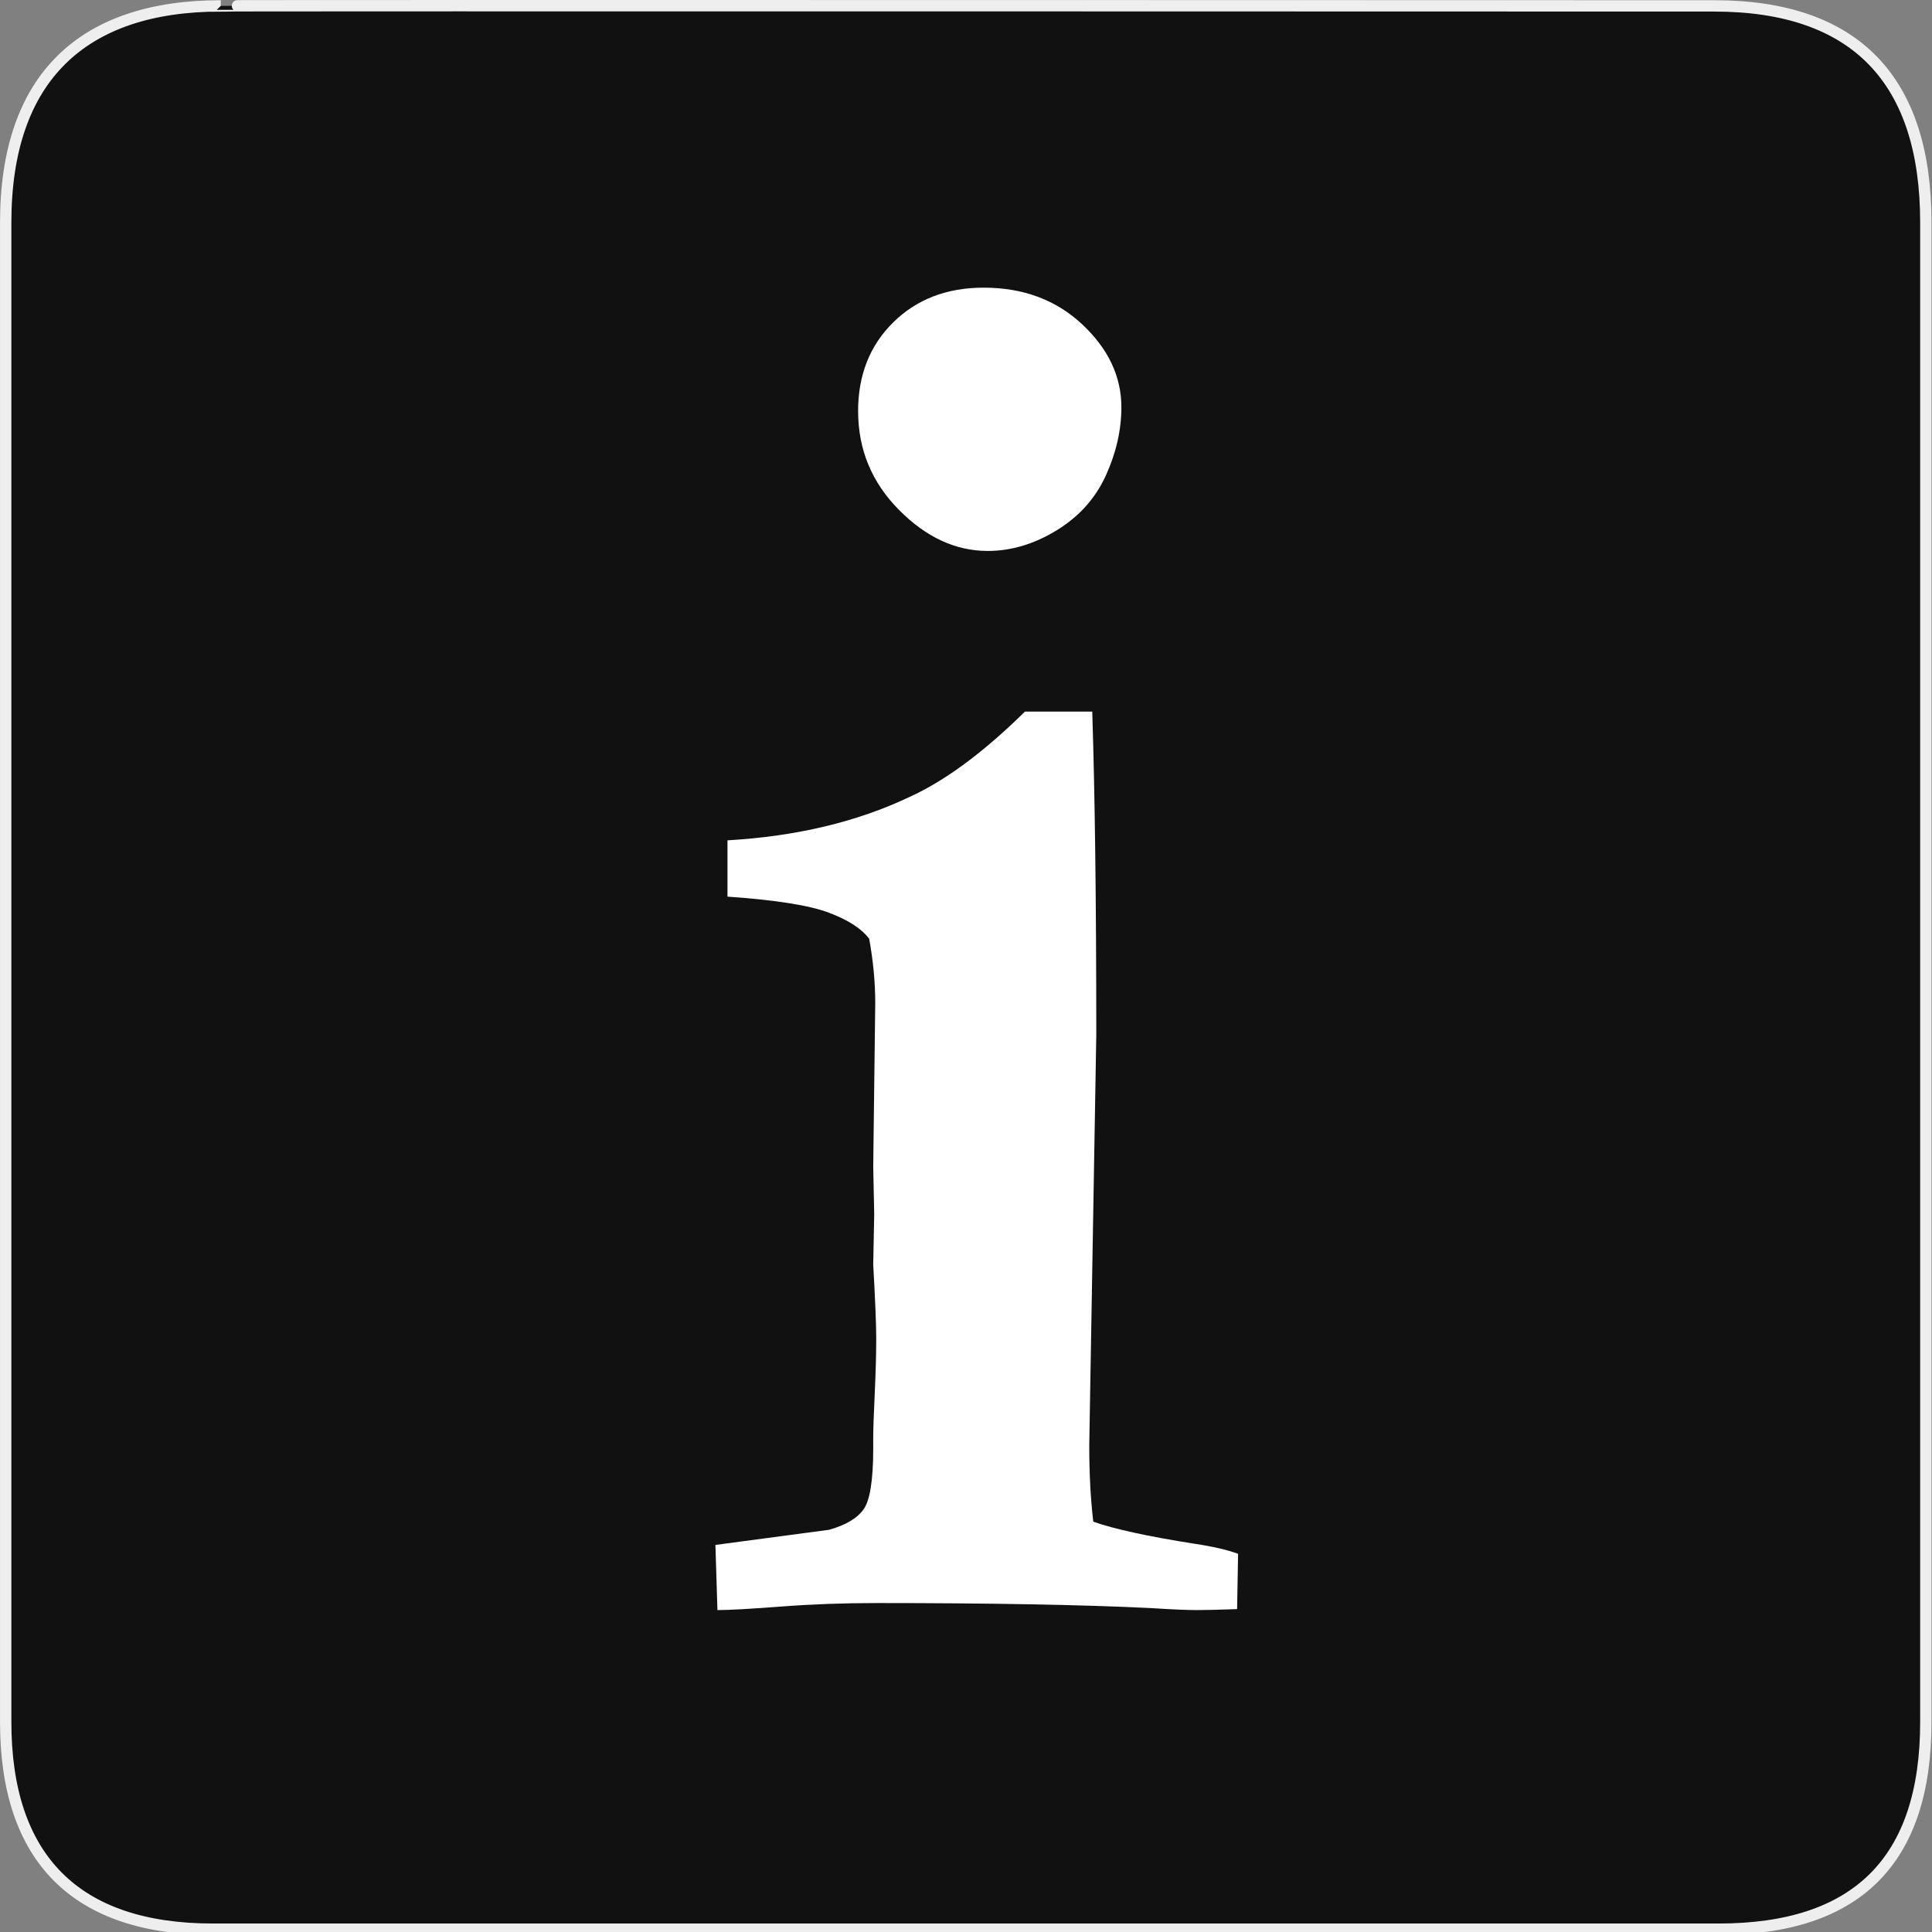 <svg xmlns="http://www.w3.org/2000/svg" viewBox="0 0 580 580"><rect x="0" y="0" width="580" height="580" fill="#808080" stroke="none"/><path d="m66.28 1.768c-41.34 0-64.57 21.371-64.57 65.04v450.12c0 40.844 20.894 62.23 62.19 62.23h452.02c41.31 0 62.23-20.316 62.23-62.23v-450.12c0-42.601-20.922-65.04-63.52-65.04-.003 0-448.49-.143-448.35 0z" fill="#111" stroke="#eee" stroke-width="3.408"/><path transform="matrix(12.873 0 0 12.873 4041.88-4307.93)" d="m-293.97 344.24c0-.844.273-1.535.82-2.074.547-.539 1.25-.809 2.109-.809.922 0 1.687.285 2.297.855.609.57.914 1.215.914 1.934 0 .531-.121 1.063-.363 1.594-.242.531-.625.957-1.148 1.277-.523.32-1.059.48-1.605.48-.75 0-1.441-.32-2.074-.961-.633-.641-.949-1.406-.949-2.297m-3.281 27.961l-.047-1.523 2.648-.352c.391-.109.66-.27.809-.48.148-.211.223-.684.223-1.418v-.258c0-.187.012-.527.035-1.02.023-.492.035-.926.035-1.301 0-.297-.023-.867-.07-1.711l.023-1.172-.023-1.102.047-3.82c0-.484-.047-.984-.141-1.5-.172-.234-.484-.437-.938-.609-.453-.172-1.242-.297-2.367-.375v-1.313c1.609-.094 3.02-.43 4.242-1.01.828-.375 1.727-1.039 2.695-1.992h1.57c.062 1.938.094 4.453.094 7.547l-.164 9.563c0 .656.031 1.25.094 1.781.484.172 1.273.344 2.367.516.422.063.758.141 1.01.234l-.023 1.289c-.422.016-.734.023-.938.023-.234 0-.594-.016-1.078-.047-1.594-.078-3.727-.117-6.398-.117-.766 0-1.508.027-2.227.082-.719.055-1.211.082-1.477.082" fill="#fff"/></svg>